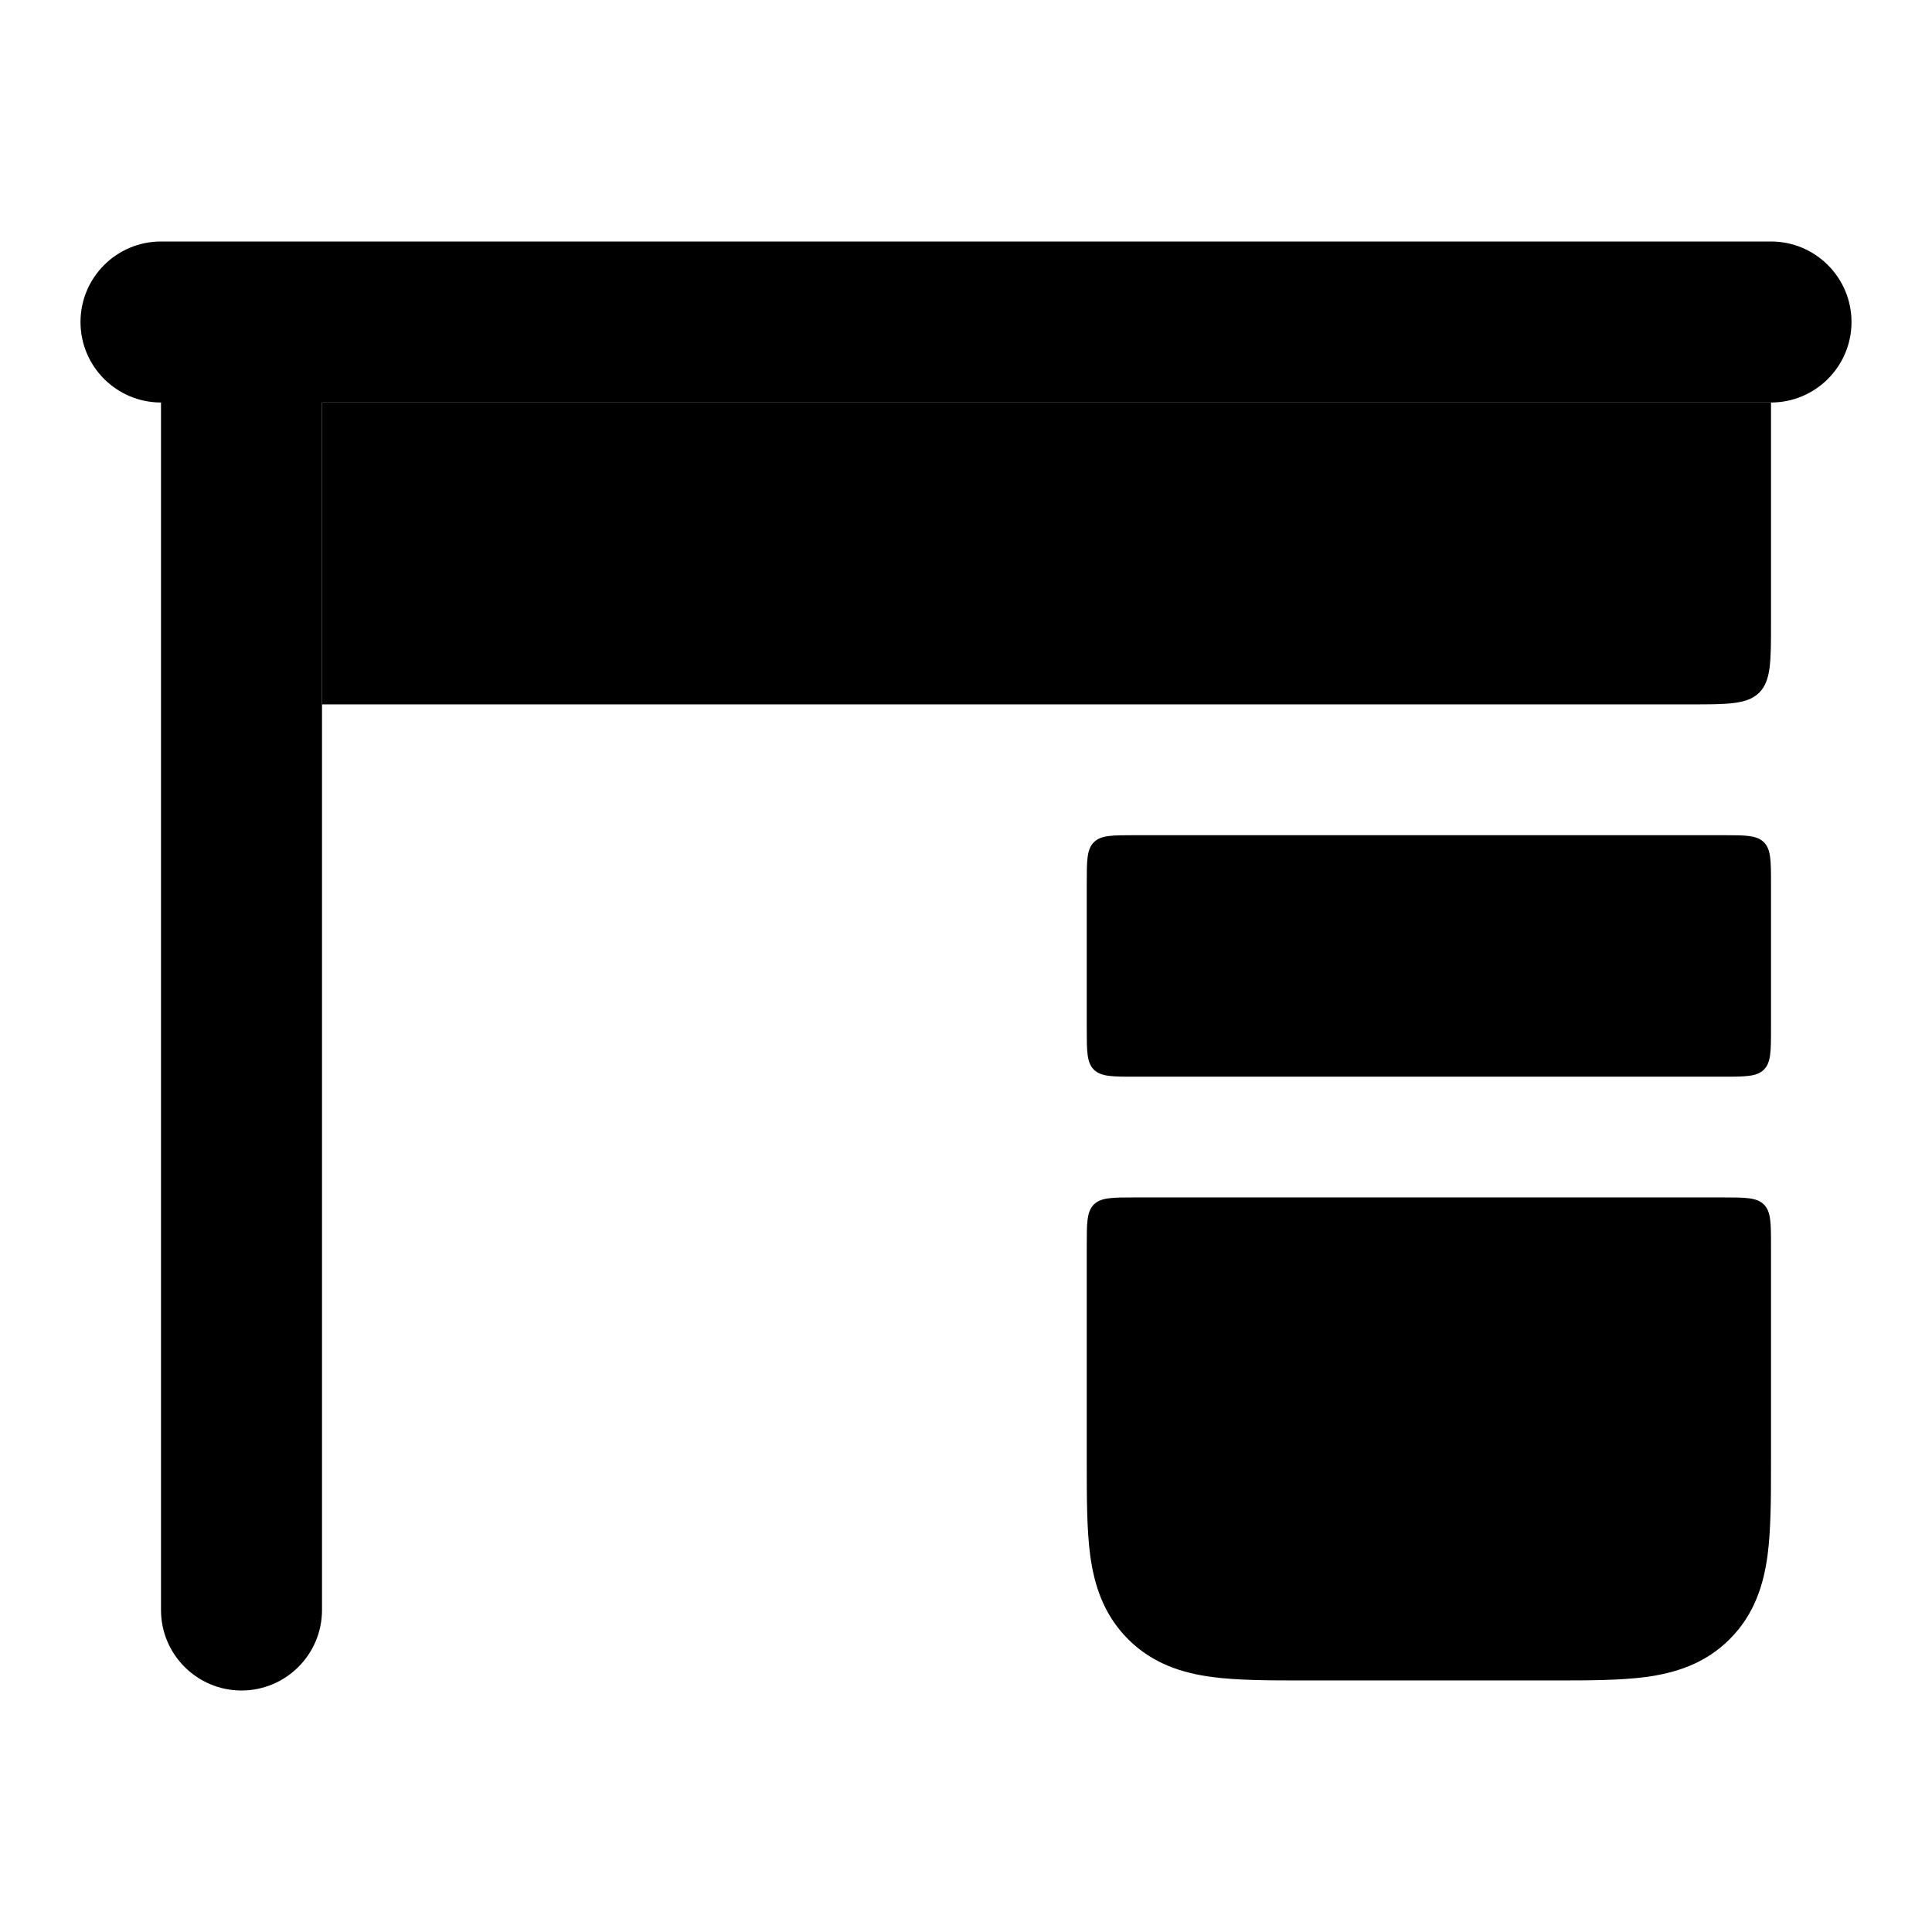 <svg width="24" height="24" viewBox="0 0 24 24" xmlns="http://www.w3.org/2000/svg">
<path class="pr-icon-bulk-secondary" d="M4 8.75H21C21.471 8.75 21.707 8.75 21.854 8.604C22 8.457 22 8.221 22 7.75V5H4V8.75Z" fill="currentColor"/>
<path class="pr-icon-bulk-primary" d="M2 3C1.448 3 1 3.448 1 4C1 4.552 1.448 5 2 5V20C2 20.552 2.448 21 3 21C3.552 21 4 20.552 4 20V5H22C22.552 5 23 4.552 23 4C23 3.448 22.552 3 22 3H2Z" fill="currentColor"/>
<path class="pr-icon-bulk-primary" d="M21.4 14.875C21.683 14.875 21.824 14.875 21.912 14.963C22 15.051 22 15.192 22 15.475L22 18.17C22 18.602 22 18.999 21.957 19.322C21.909 19.678 21.797 20.053 21.487 20.362C21.178 20.672 20.803 20.784 20.447 20.832C20.124 20.875 19.728 20.875 19.295 20.875H16.205C15.773 20.875 15.376 20.875 15.053 20.832C14.697 20.784 14.322 20.672 14.013 20.362C13.704 20.053 13.591 19.678 13.543 19.322C13.5 18.999 13.5 18.603 13.5 18.17L13.5 15.475C13.5 15.192 13.5 15.051 13.588 14.963C13.676 14.875 13.817 14.875 14.1 14.875H21.4Z" fill="currentColor"/>
<path class="pr-icon-bulk-primary" d="M13.5 10.975C13.5 10.692 13.5 10.551 13.588 10.463C13.676 10.375 13.817 10.375 14.1 10.375H21.4C21.683 10.375 21.824 10.375 21.912 10.463C22 10.551 22 10.692 22 10.975L22 12.775C22 13.058 22 13.199 21.912 13.287C21.824 13.375 21.683 13.375 21.4 13.375H14.1C13.817 13.375 13.676 13.375 13.588 13.287C13.5 13.199 13.5 13.058 13.5 12.775L13.5 10.975Z" fill="currentColor"/>
</svg>
